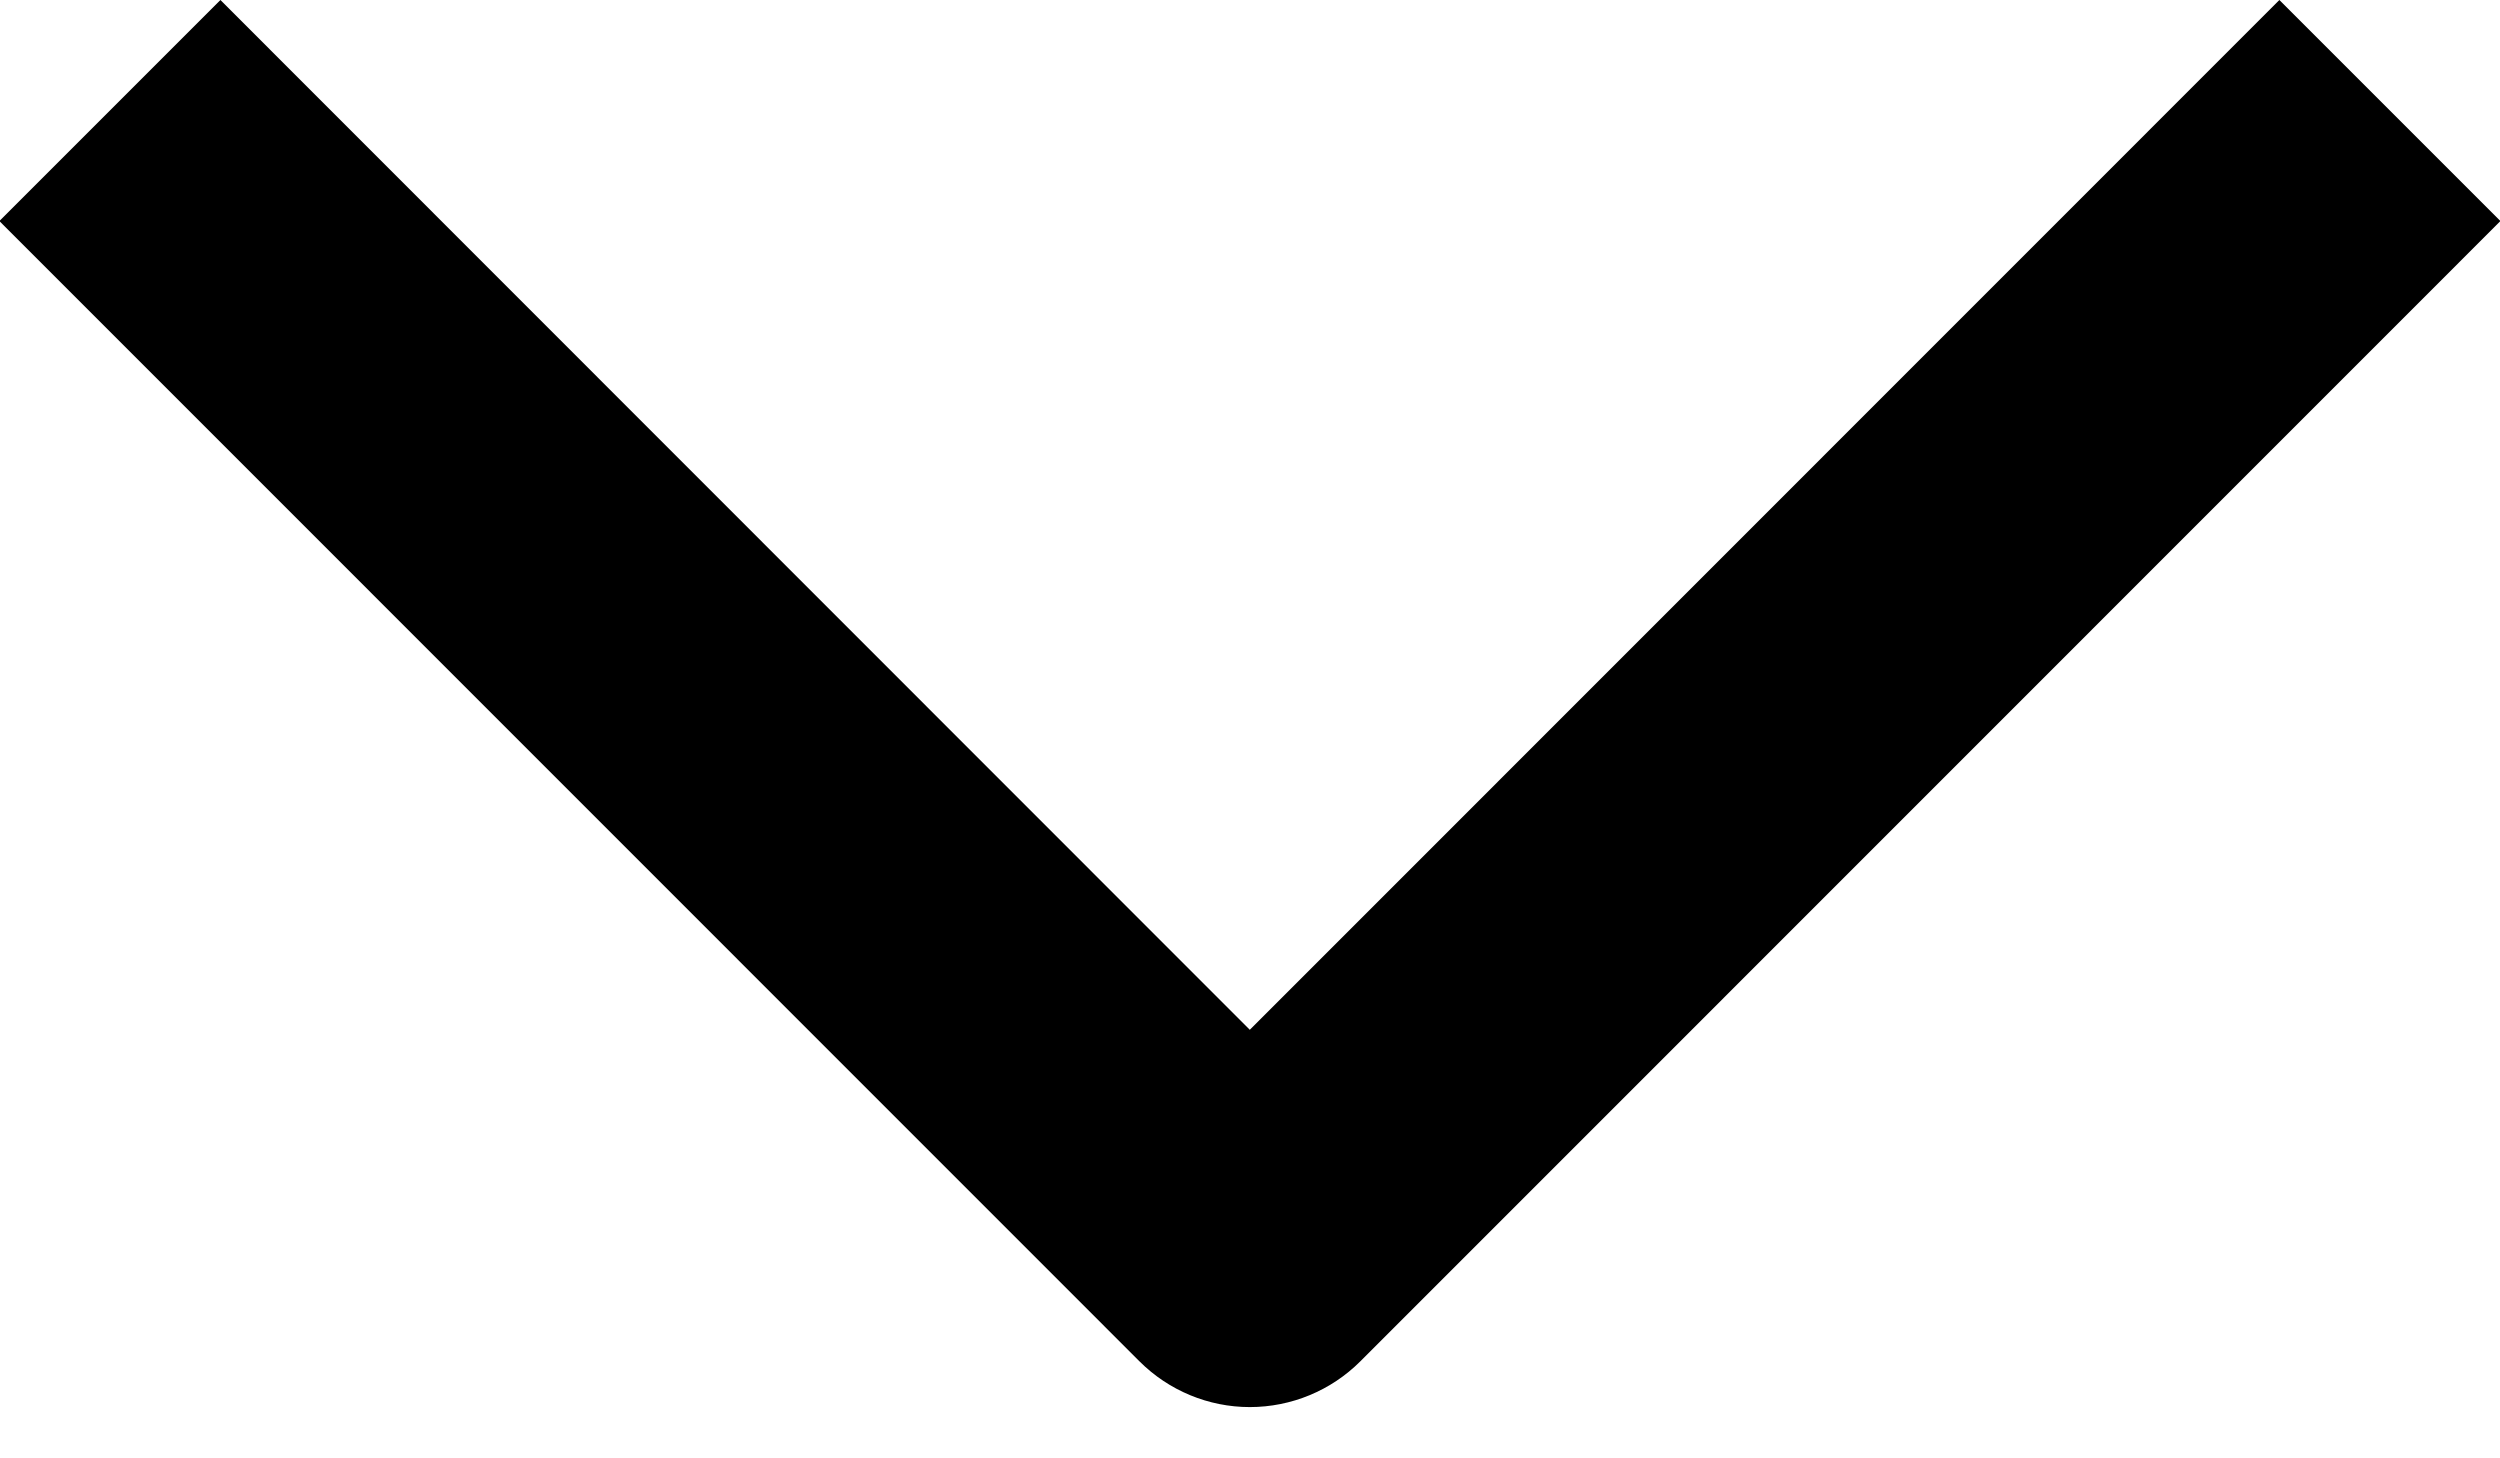 <svg width="12" height="7" viewBox="0 0 12 7" fill="none" xmlns="http://www.w3.org/2000/svg">
<g clip-path="url(#clip0_7_114)">
<path fill-rule="evenodd" clip-rule="evenodd" d="M5.469 6.534L-0.003 1.061L1.058 0L5.999 4.943L10.941 0L12.002 1.061L6.53 6.534C6.389 6.675 6.198 6.754 5.999 6.754C5.801 6.754 5.61 6.675 5.469 6.534Z" fill="black"/>
</g>
<defs>
<clipPath id="clip0_7_114">
<rect width="12" height="7" fill="white"/>
</clipPath>
</defs>
</svg>
